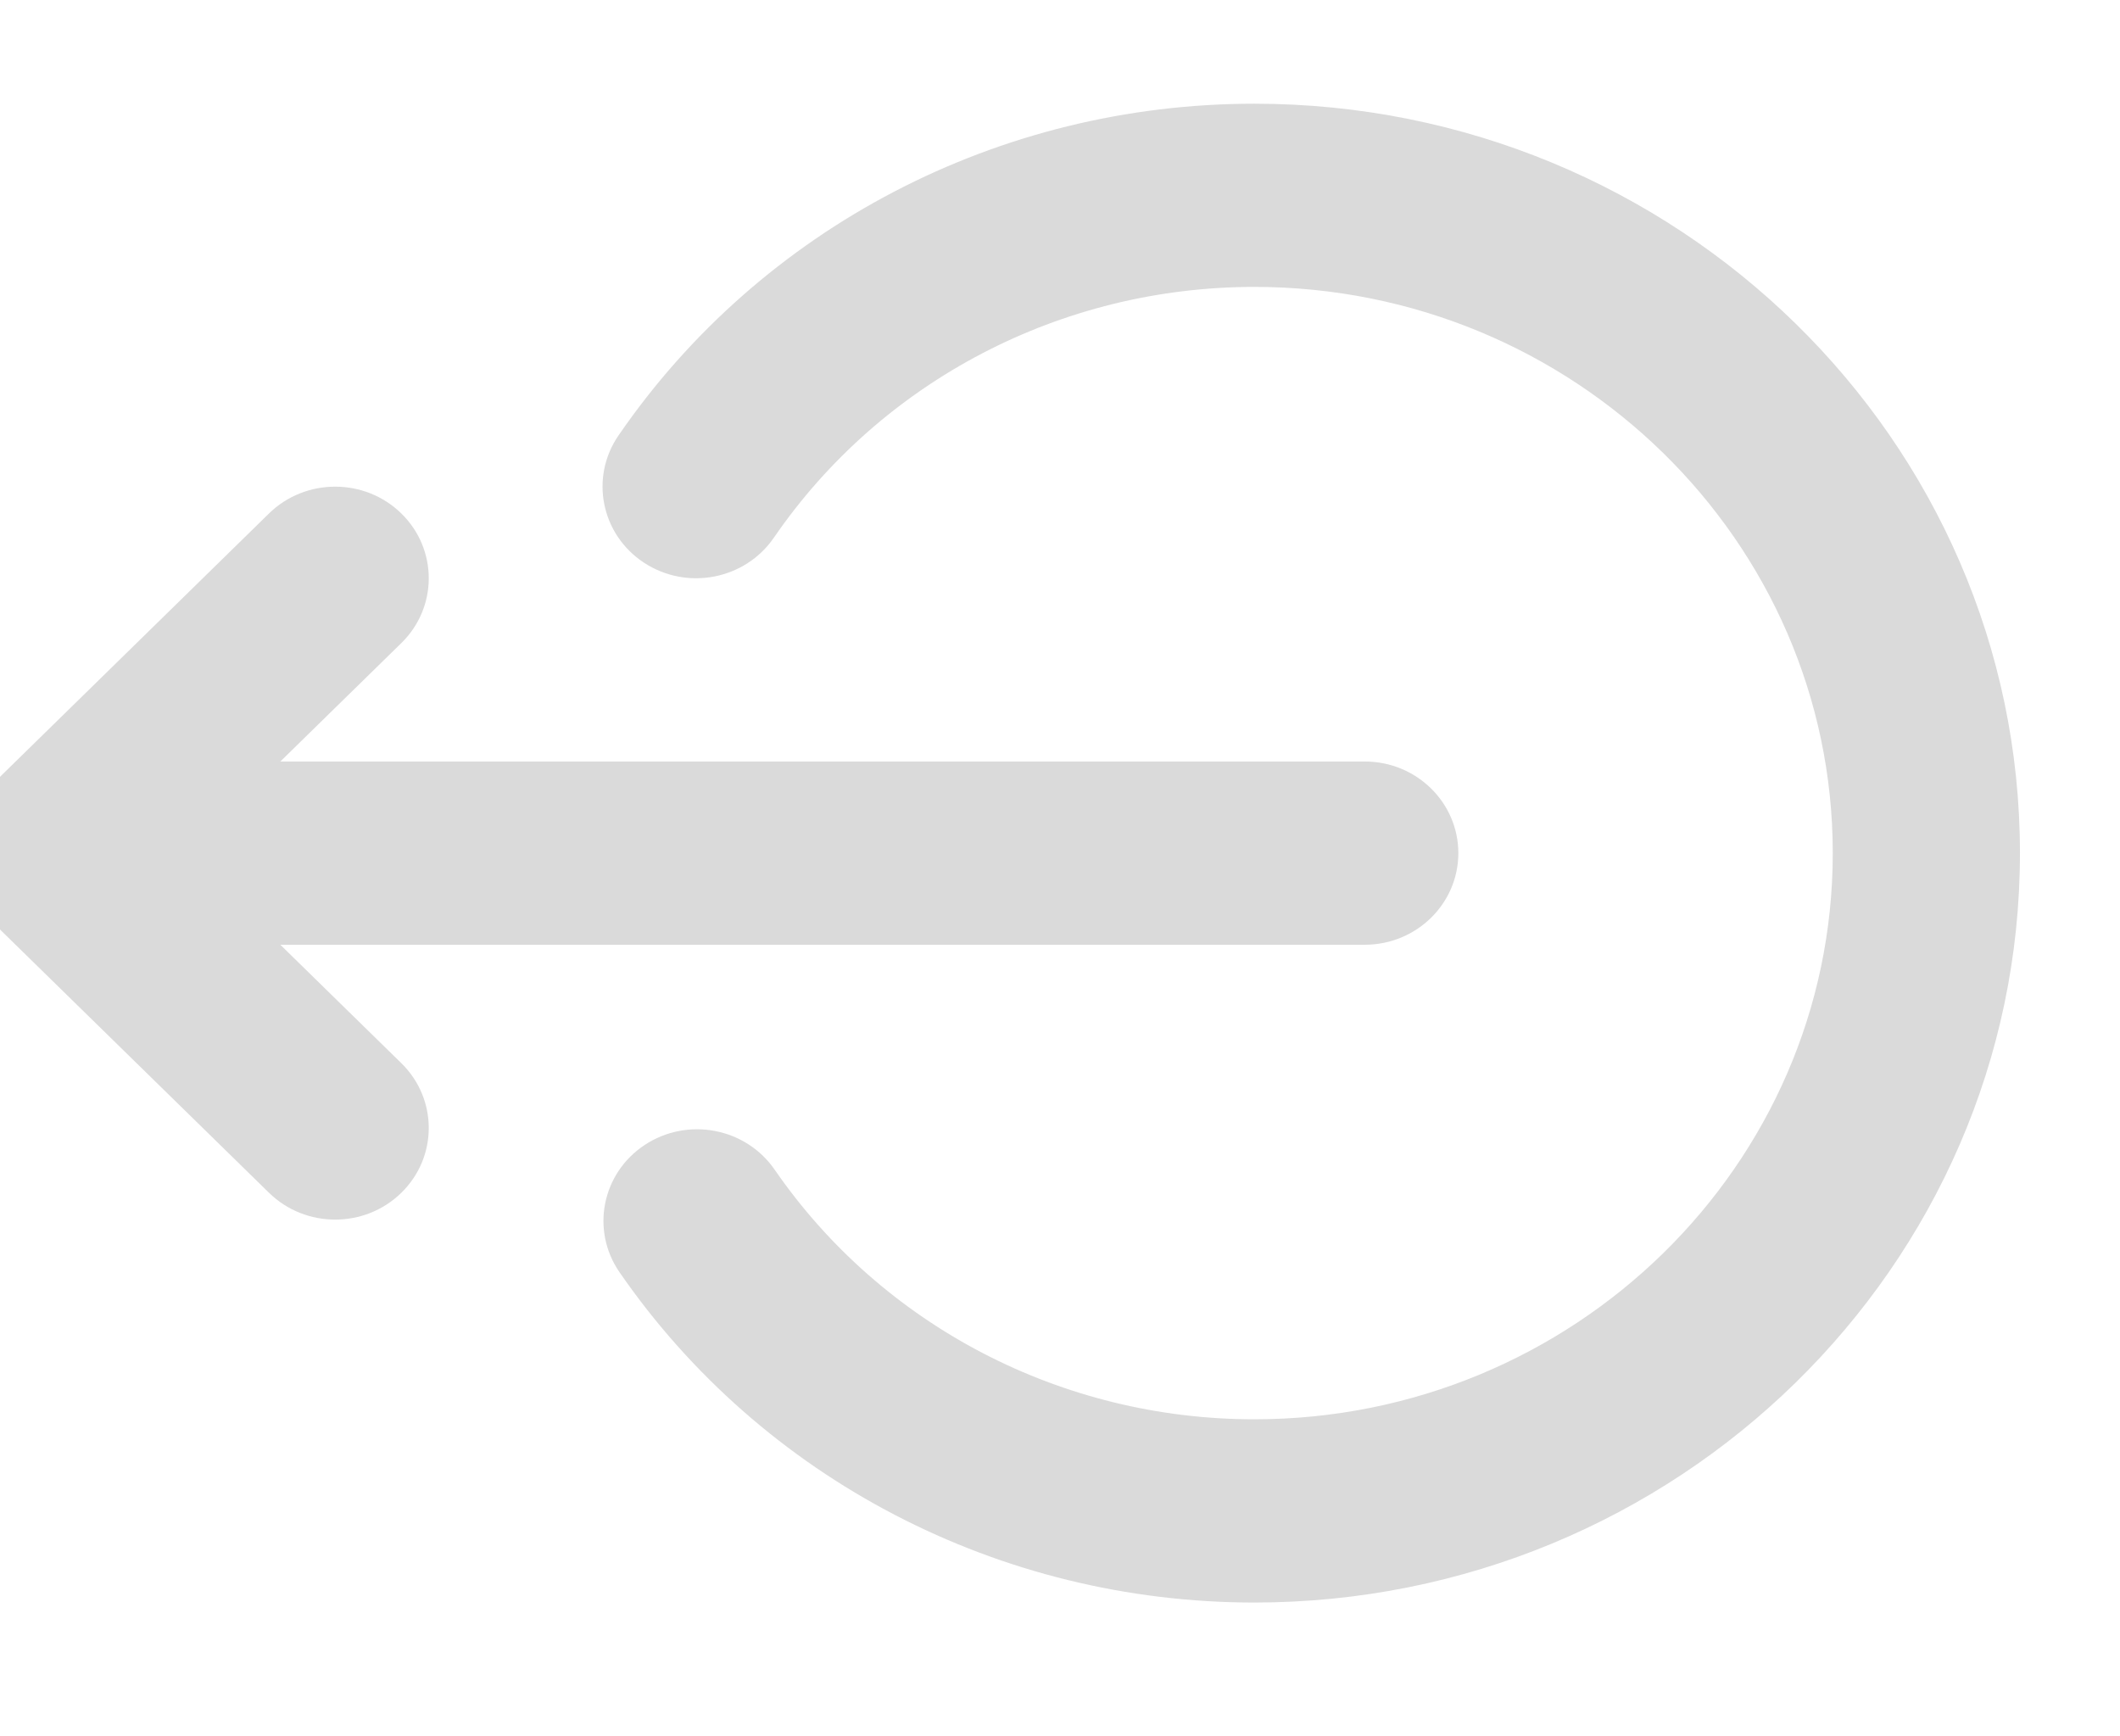 <svg version="1.1" xmlns="http://www.w3.org/2000/svg" xmlns:xlink="http://www.w3.org/1999/xlink" style="" xml:space="preserve" width="47" height="38.478"><rect id="backgroundrect" width="100%" height="100%" x="0" y="0" fill="none" stroke="none" style="" class=""/>
















<g class="currentLayer" style=""><title>Layer 1</title><g id="XMLID_2_" class="" fill="#dadada" fill-opacity="1">
	<path id="XMLID_4_" d="M6.215,20.943 h24.041 c1.146,0 2.075,-0.909 2.075,-2.031 s-0.929,-2.031 -2.075,-2.031 H6.215 l2.683,-2.626 c0.81,-0.793 0.81,-2.079 0,-2.872 c-0.81,-0.793 -2.124,-0.793 -2.935,0 L-0.261,17.476 c-0.048,0.047 -0.094,0.096 -0.137,0.148 c-0.011,0.013 -0.02,0.026 -0.03,0.039 c-0.032,0.039 -0.063,0.079 -0.091,0.121 c-0.008,0.012 -0.015,0.025 -0.023,0.037 c-0.028,0.044 -0.056,0.088 -0.082,0.133 c-0.005,0.009 -0.009,0.019 -0.014,0.028 c-0.026,0.05 -0.051,0.1 -0.073,0.152 c-0.003,0.006 -0.005,0.013 -0.007,0.02 c-0.023,0.055 -0.043,0.11 -0.061,0.167 c-0.002,0.007 -0.004,0.015 -0.006,0.022 c-0.017,0.056 -0.032,0.112 -0.044,0.17 c-0.003,0.017 -0.005,0.035 -0.008,0.052 c-0.009,0.048 -0.017,0.096 -0.022,0.145 C-0.866,18.777 -0.87,18.844 -0.87,18.912 s0.003,0.136 0.011,0.203 c0.005,0.05 0.014,0.098 0.022,0.146 c0.003,0.017 0.005,0.034 0.008,0.051 c0.012,0.058 0.027,0.115 0.044,0.172 c0.002,0.007 0.003,0.014 0.005,0.02 c0.018,0.057 0.039,0.113 0.062,0.168 c0.002,0.006 0.004,0.012 0.007,0.018 c0.022,0.052 0.047,0.103 0.074,0.153 c0.005,0.009 0.008,0.018 0.013,0.027 c0.025,0.046 0.054,0.091 0.082,0.135 c0.008,0.012 0.014,0.025 0.022,0.036 c0.029,0.042 0.06,0.082 0.092,0.121 c0.01,0.013 0.019,0.026 0.029,0.039 c0.043,0.051 0.089,0.101 0.137,0.148 l6.225,6.092 C6.369,26.838 6.9,27.036 7.431,27.036 s1.062,-0.198 1.467,-0.595 c0.81,-0.793 0.81,-2.079 0,-2.872 L6.215,20.943 z" fill="#dadada" fill-opacity="1"/>
	<path id="XMLID_5_" d="M27.808,2.299 c-5.664,0 -10.934,2.75 -14.097,7.356 c-0.639,0.931 -0.386,2.193 0.565,2.818 c0.951,0.626 2.24,0.378 2.88,-0.553 c2.391,-3.482 6.373,-5.56 10.653,-5.56 C34.879,6.361 40.632,11.992 40.632,18.912 s-5.753,12.551 -12.824,12.551 c-4.267,0 -8.243,-2.069 -10.635,-5.535 c-0.642,-0.929 -1.931,-1.174 -2.881,-0.546 c-0.95,0.628 -1.199,1.89 -0.558,2.82 c3.165,4.586 8.427,7.323 14.074,7.323 C37.168,35.525 44.782,28.073 44.782,18.912 S37.168,2.299 27.808,2.299 z" fill="#dadada" fill-opacity="1"/>
</g><g id="svg_1" class="">
</g><g id="svg_2" class="">
</g><g id="svg_3" class="">
</g><g id="svg_4" class="">
</g><g id="svg_5" class="">
</g><g id="svg_6" class="">
</g><g id="svg_7" class="">
</g><g id="svg_8" class="">
</g><g id="svg_9" class="">
</g><g id="svg_10" class="">
</g><g id="svg_11" class="">
</g><g id="svg_12" class="">
</g><g id="svg_13" class="">
</g><g id="svg_14" class="">
</g><g id="svg_15" class="">
</g></g></svg>